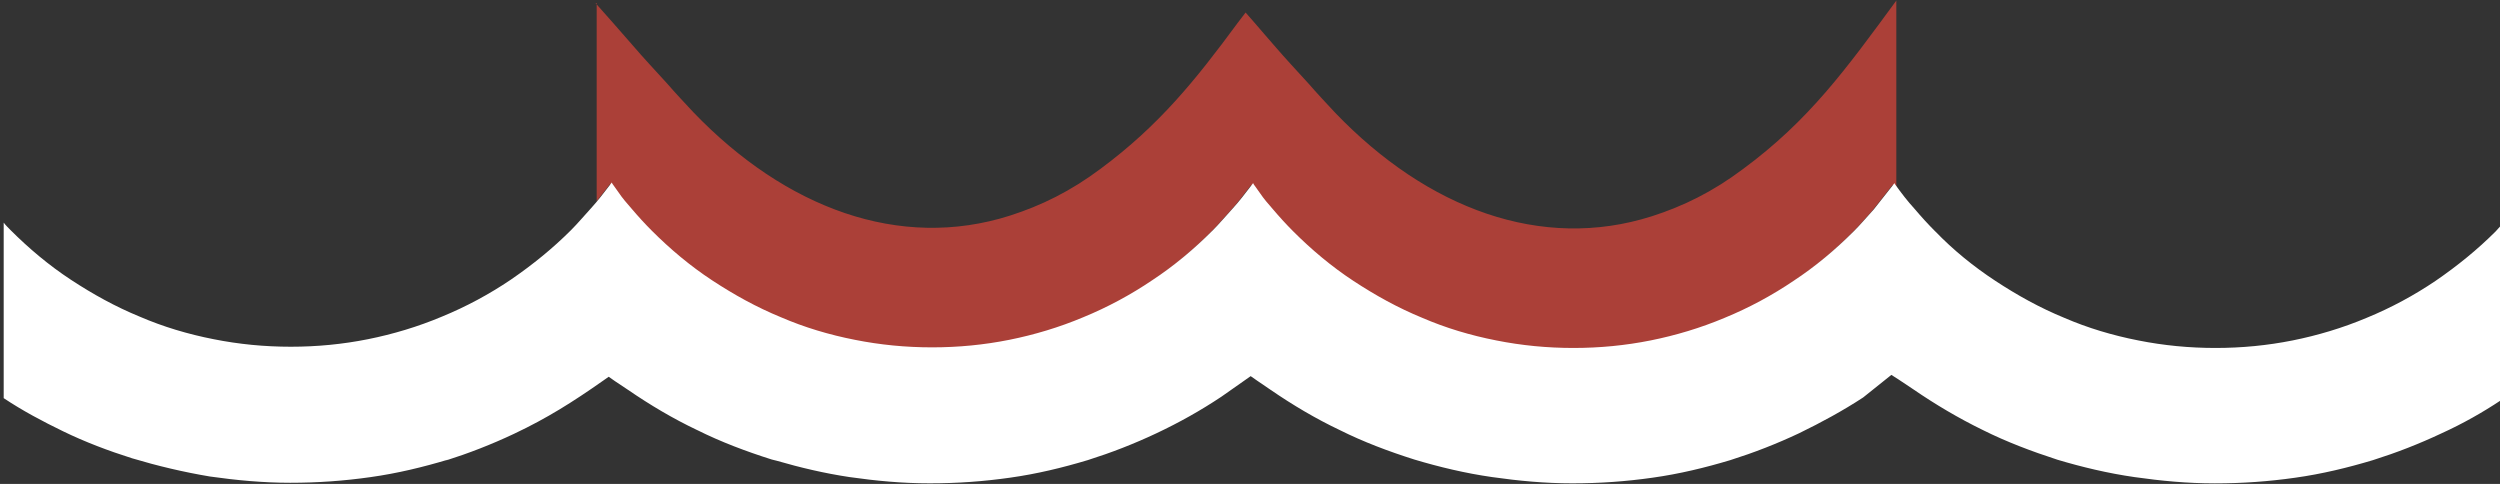 <?xml version="1.0" encoding="UTF-8"?>
<!DOCTYPE svg PUBLIC "-//W3C//DTD SVG 1.1//EN" "http://www.w3.org/Graphics/SVG/1.1/DTD/svg11.dtd">
<!-- Creator: CorelDRAW -->
<svg xmlns="http://www.w3.org/2000/svg" xml:space="preserve" width="3.988in" height="0.772in" style="shape-rendering:geometricPrecision; text-rendering:geometricPrecision; image-rendering:optimizeQuality; fill-rule:evenodd; clip-rule:evenodd"
viewBox="0 0 3.988 0.772"
 xmlns:xlink="http://www.w3.org/1999/xlink">
 <rect x="0" y="0" width="3.988" height="0.772" fill="#333333" stroke="none"/>
 <defs>
  <style type="text/css">
   <![CDATA[
    .fil0 {fill:#AB4038;fill-rule:nonzero}
    .fil1 {fill:white;fill-rule:nonzero}
   ]]>
  </style>
 </defs>
 <g id="Layer_x0020_1">
  <g id="_221273952">
   <path id="_219430360" class="fil0" d="M0.95 0.005c0.018,0.02 0.038,0.043 0.059,0.067 0.018,0.021 0.035,0.039 0.055,0.061 0.012,0.014 0.029,0.032 0.042,0.046 0.147,0.153 0.329,0.221 0.505,0.165 0.05,-0.016 0.097,-0.039 0.145,-0.075 0.093,-0.069 0.151,-0.141 0.218,-0.232l0.013 -0.017 0.014 0.016c0.01,0.012 0.021,0.024 0.032,0.037 0.018,0.021 0.035,0.039 0.055,0.061 0.012,0.014 0.029,0.032 0.042,0.046 0.147,0.153 0.329,0.221 0.505,0.165 0.05,-0.016 0.097,-0.039 0.145,-0.075 0.106,-0.078 0.165,-0.16 0.245,-0.269l3.93701e-005 5.11811e-005 0 0.302c-0.002,-0.002 -0.003,-0.004 -0.005,-0.006l-9.84252e-005 -0 -0.001 -0.002 -0.003 0.004c-0.01,0.013 -0.02,0.025 -0.03,0.038 -0.011,0.012 -0.021,0.024 -0.032,0.035l-3.14961e-005 -3.54331e-005c-0.029,0.029 -0.061,0.056 -0.096,0.079 -0.034,0.023 -0.071,0.043 -0.11,0.059 -0.038,0.016 -0.078,0.028 -0.118,0.036 -0.04,0.008 -0.081,0.012 -0.123,0.012 -0.042,0 -0.083,-0.004 -0.123,-0.012 -0.041,-0.008 -0.081,-0.02 -0.118,-0.036 -0.039,-0.016 -0.075,-0.036 -0.11,-0.059 -0.035,-0.023 -0.067,-0.05 -0.096,-0.079 -0.011,-0.011 -0.022,-0.023 -0.033,-0.036 -0.007,-0.008 -0.014,-0.016 -0.02,-0.025l-0 0 -0.01 -0.014 -0.001 -0.002 -0.003 0.004 -6.69291e-005 7.08661e-005c-0.01,0.013 -0.019,0.025 -0.03,0.037 -0.011,0.012 -0.021,0.024 -0.032,0.035l-3.14961e-005 -3.54331e-005c-0.029,0.029 -0.061,0.056 -0.096,0.079 -0.034,0.023 -0.071,0.043 -0.11,0.059 -0.038,0.016 -0.078,0.028 -0.118,0.036 -0.04,0.008 -0.081,0.012 -0.123,0.012 -0.042,0 -0.083,-0.004 -0.123,-0.012 -0.041,-0.008 -0.081,-0.02 -0.118,-0.036 -0.039,-0.016 -0.075,-0.036 -0.11,-0.059 -0.035,-0.023 -0.067,-0.05 -0.096,-0.079 -0.011,-0.011 -0.022,-0.023 -0.033,-0.036 -0.007,-0.008 -0.014,-0.016 -0.02,-0.025l-0 0 -0.01 -0.014 -0.001 -0.002 -0.003 0.004c-0.006,0.008 -0.012,0.015 -0.018,0.023l0 -0.316z"/>
   <path id="_222537248" class="fil1" d="M0.71 0.735c0.038,-0.012 0.074,-0.026 0.11,-0.043 0.053,-0.025 0.094,-0.051 0.141,-0.084l0.01 -0.007 0.01 0.007 0.021 0.014c0.035,0.024 0.072,0.046 0.11,0.064l6.69291e-005 0c0.038,0.019 0.078,0.034 0.119,0.047l0.008 0.002c0.038,0.011 0.076,0.02 0.116,0.026 0.042,0.006 0.084,0.01 0.128,0.01 0.044,0 0.086,-0.003 0.128,-0.009 0.043,-0.006 0.084,-0.016 0.124,-0.028 0.038,-0.012 0.074,-0.026 0.11,-0.043 0.036,-0.017 0.07,-0.036 0.103,-0.058l7.87402e-006 7.87402e-006 0.047 -0.033 0.01 0.007 0.022 0.015c0.035,0.024 0.072,0.046 0.11,0.064 0.038,0.019 0.078,0.034 0.119,0.047 0.04,0.012 0.082,0.022 0.124,0.028 0.042,0.006 0.084,0.01 0.128,0.01 0.044,0 0.086,-0.003 0.128,-0.009 0.043,-0.006 0.084,-0.016 0.124,-0.028 0.038,-0.012 0.074,-0.026 0.11,-0.043 0.035,-0.017 0.07,-0.036 0.102,-0.057l0.035 -0.028 0.01 -0.008 0.011 0.007 0.024 0.016c0.035,0.024 0.072,0.046 0.111,0.065 0.038,0.019 0.078,0.034 0.118,0.047l0 5.11811e-005c0.04,0.012 0.082,0.022 0.124,0.028 0.042,0.006 0.084,0.01 0.128,0.01 0.044,0 0.086,-0.003 0.128,-0.009 0.043,-0.006 0.084,-0.016 0.124,-0.028 0.038,-0.012 0.074,-0.026 0.11,-0.043 0.033,-0.015 0.065,-0.033 0.095,-0.053l0 -0.279c-0.003,0.003 -0.006,0.007 -0.009,0.01 -0.029,0.029 -0.061,0.055 -0.096,0.079 -0.034,0.023 -0.071,0.043 -0.11,0.059 -0.038,0.016 -0.078,0.028 -0.118,0.036 -0.04,0.008 -0.081,0.012 -0.123,0.012 -0.042,0 -0.083,-0.004 -0.123,-0.012 -0.041,-0.008 -0.081,-0.02 -0.118,-0.036 -0.039,-0.016 -0.075,-0.036 -0.11,-0.059 -0.035,-0.023 -0.067,-0.049 -0.096,-0.079l-3.14961e-005 3.54331e-005c-0.011,-0.011 -0.022,-0.023 -0.033,-0.036 -0.011,-0.012 -0.021,-0.025 -0.031,-0.039l-9.84252e-005 -0 -0.001 -0.002 -0.003 0.004c-0.01,0.013 -0.02,0.025 -0.03,0.038 -0.011,0.012 -0.021,0.024 -0.032,0.035l-3.14961e-005 -3.54331e-005c-0.029,0.029 -0.061,0.056 -0.096,0.079 -0.034,0.023 -0.071,0.043 -0.11,0.059 -0.038,0.016 -0.078,0.028 -0.118,0.036 -0.04,0.008 -0.081,0.012 -0.123,0.012 -0.042,0 -0.083,-0.004 -0.123,-0.012 -0.041,-0.008 -0.081,-0.02 -0.118,-0.036 -0.039,-0.016 -0.075,-0.036 -0.11,-0.059 -0.035,-0.023 -0.067,-0.05 -0.096,-0.079 -0.011,-0.011 -0.022,-0.023 -0.033,-0.036 -0.007,-0.008 -0.014,-0.016 -0.02,-0.025l-0 0 -0.01 -0.014 -0.001 -0.002 -0.003 0.004 -6.69291e-005 7.08661e-005c-0.01,0.013 -0.019,0.025 -0.03,0.037 -0.011,0.012 -0.021,0.024 -0.032,0.035l-3.14961e-005 -3.54331e-005c-0.029,0.029 -0.061,0.056 -0.096,0.079 -0.034,0.023 -0.071,0.043 -0.11,0.059 -0.038,0.016 -0.078,0.028 -0.118,0.036 -0.04,0.008 -0.081,0.012 -0.123,0.012 -0.042,0 -0.083,-0.004 -0.123,-0.012 -0.041,-0.008 -0.081,-0.02 -0.118,-0.036 -0.039,-0.016 -0.075,-0.036 -0.11,-0.059 -0.035,-0.023 -0.067,-0.05 -0.096,-0.079 -0.011,-0.011 -0.022,-0.023 -0.033,-0.036 -0.007,-0.008 -0.014,-0.016 -0.02,-0.025l-0 0 -0.01 -0.014 -0.001 -0.002 -0.003 0.004c-0.01,0.013 -0.019,0.025 -0.03,0.037 -0.011,0.012 -0.021,0.024 -0.032,0.035 -0.029,0.029 -0.061,0.055 -0.096,0.079 -0.034,0.023 -0.071,0.043 -0.11,0.059 -0.038,0.016 -0.078,0.028 -0.118,0.036 -0.04,0.008 -0.081,0.012 -0.123,0.012 -0.042,0 -0.083,-0.004 -0.123,-0.012 -0.041,-0.008 -0.081,-0.02 -0.118,-0.036 -0.039,-0.016 -0.075,-0.036 -0.11,-0.059 -0.035,-0.023 -0.067,-0.05 -0.096,-0.079 -0.004,-0.004 -0.008,-0.008 -0.011,-0.012l0 0.28c0.03,0.02 0.062,0.037 0.095,0.053 0.035,0.017 0.072,0.031 0.11,0.043 0.04,0.012 0.082,0.022 0.124,0.029 0.042,0.006 0.085,0.01 0.128,0.01 0.044,0 0.086,-0.003 0.128,-0.009 0.043,-0.006 0.084,-0.016 0.124,-0.028z"/>
  </g>
 </g>
</svg>
